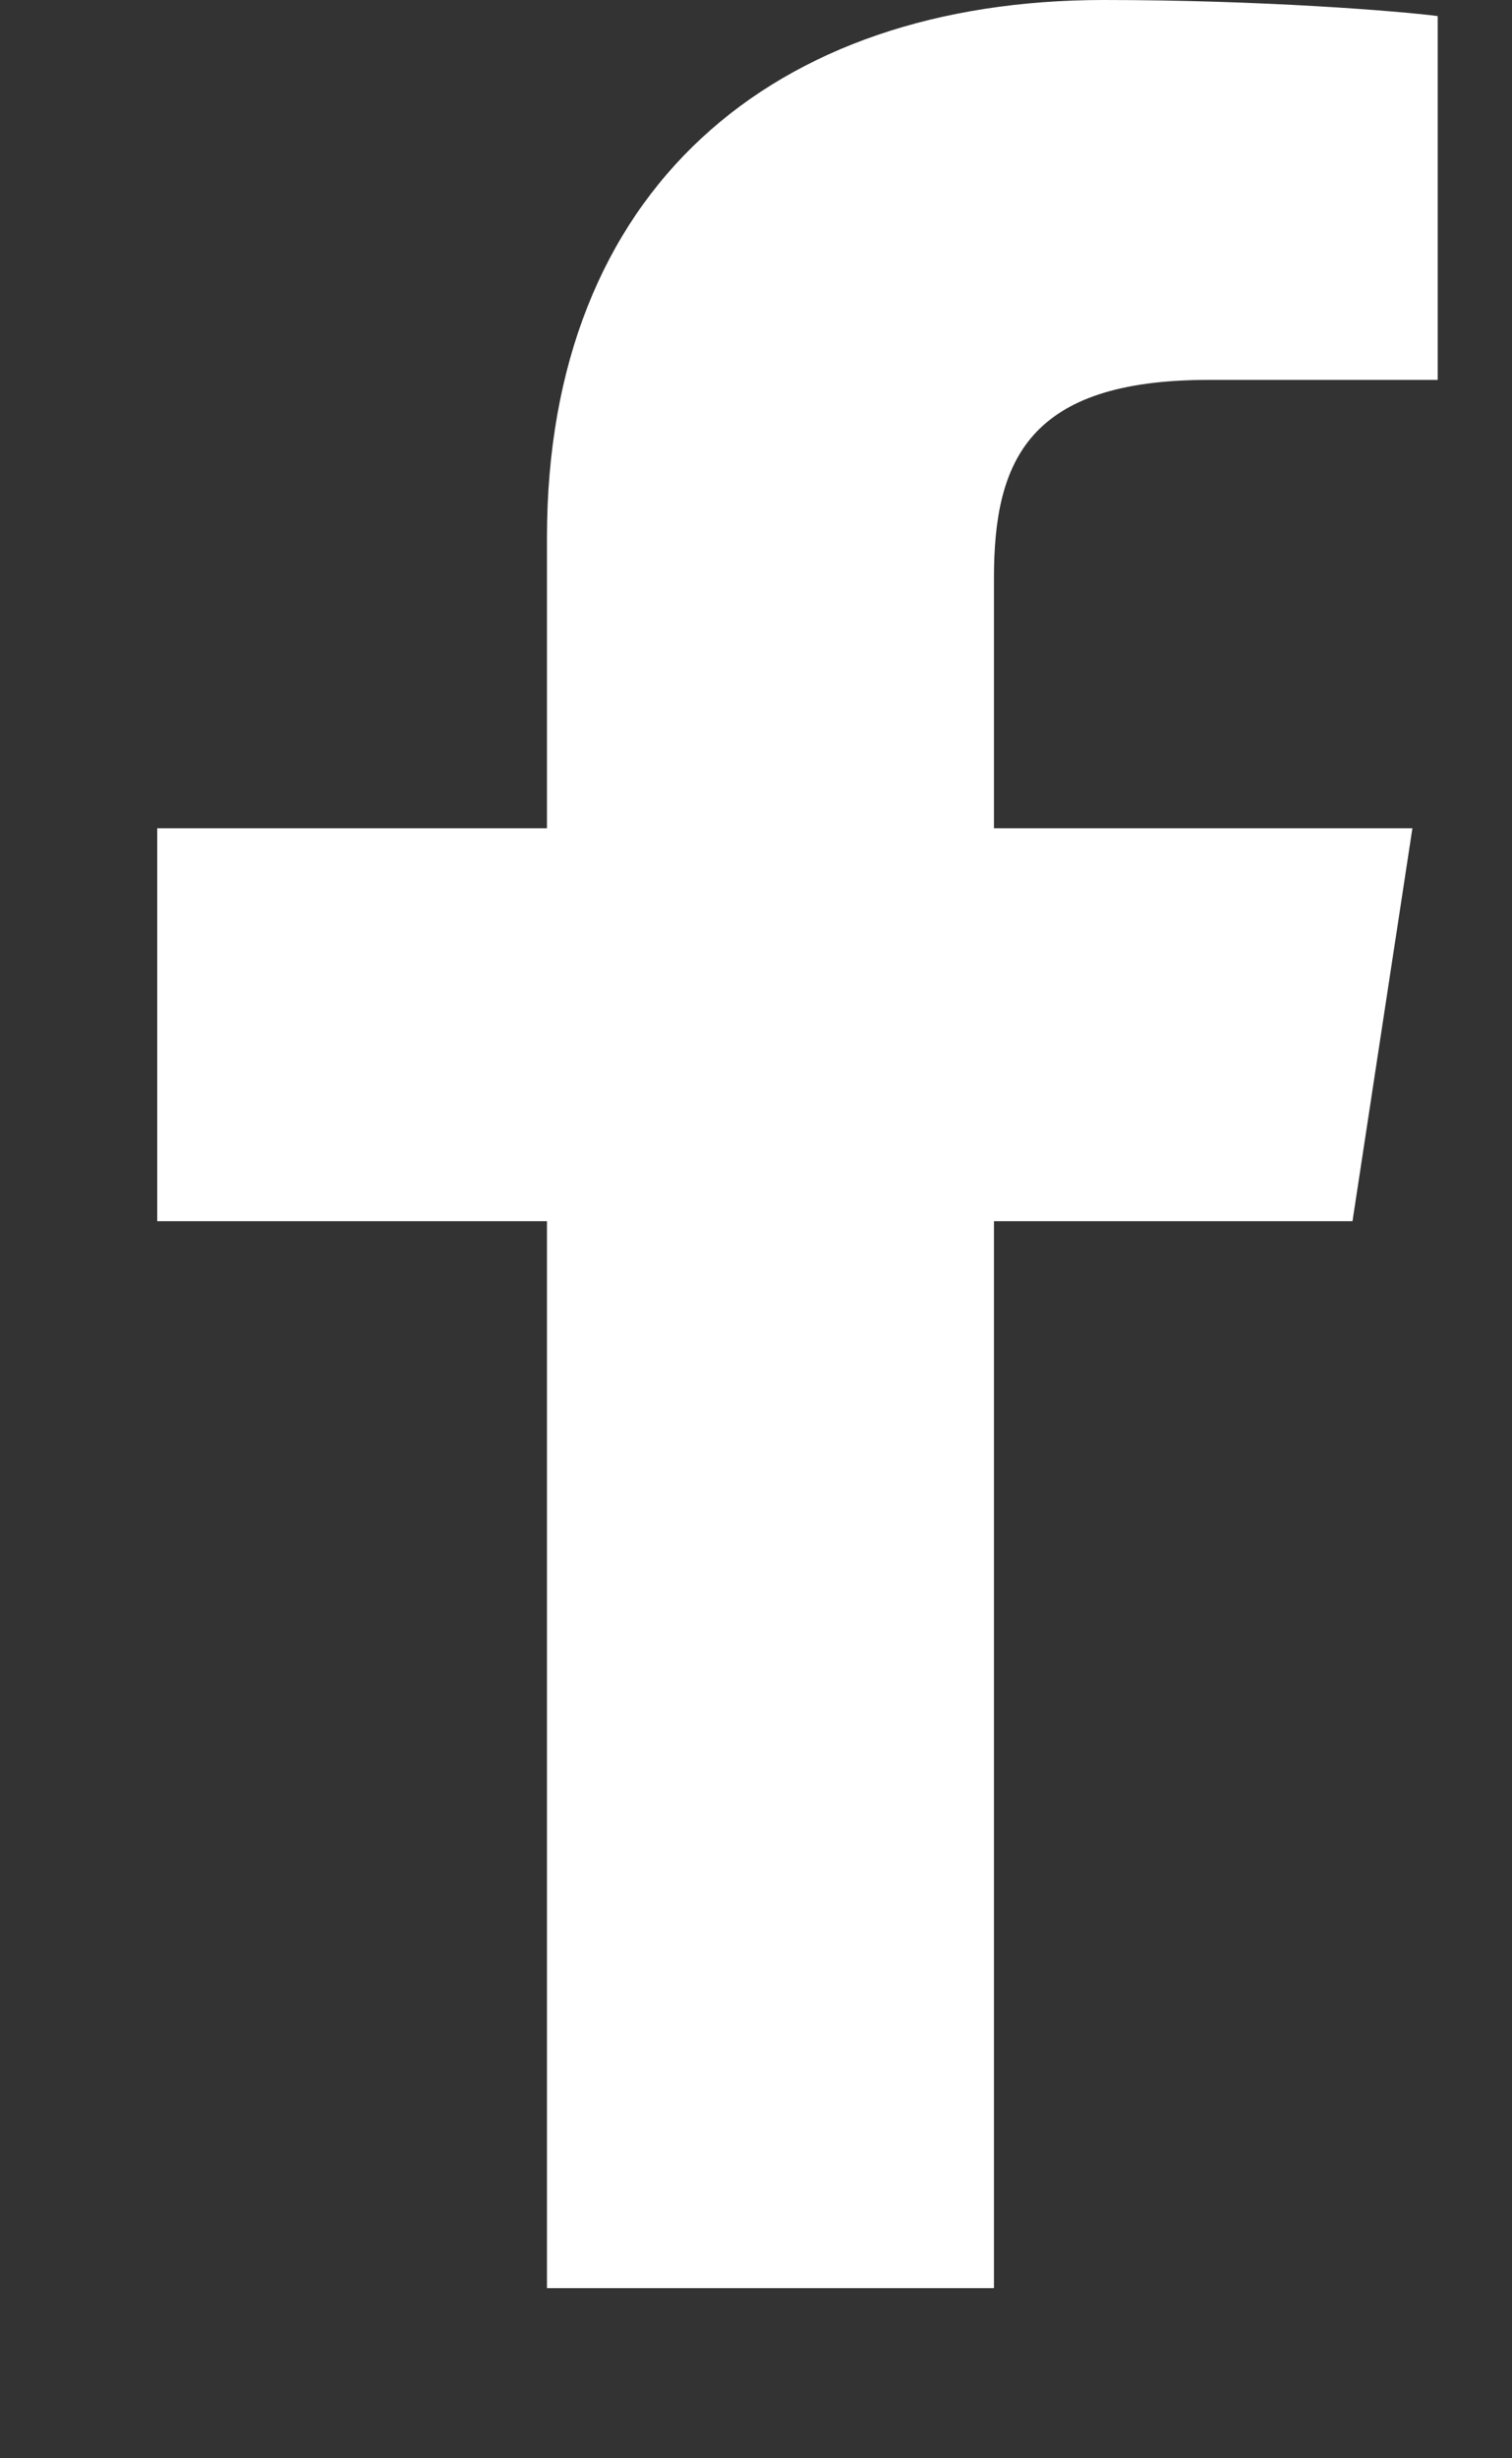 <svg width="8" height="13" viewBox="0 0 8 13" fill="none" xmlns="http://www.w3.org/2000/svg">
<rect x="0" y="0" width="8" height="13" fill="#333333" stroke="none"/>
<path d="M2.894 12.1V6.458H0.832V4.38H2.894V2.843C2.894 1.002 4.091 -0 5.84 -0C6.678 -0 7.397 0.058 7.607 0.085V2.009L6.394 2.009C5.443 2.009 5.259 2.434 5.259 3.056V4.38H7.473L7.156 6.458H5.259V12.1H2.894Z" fill="white"/>
</svg>
